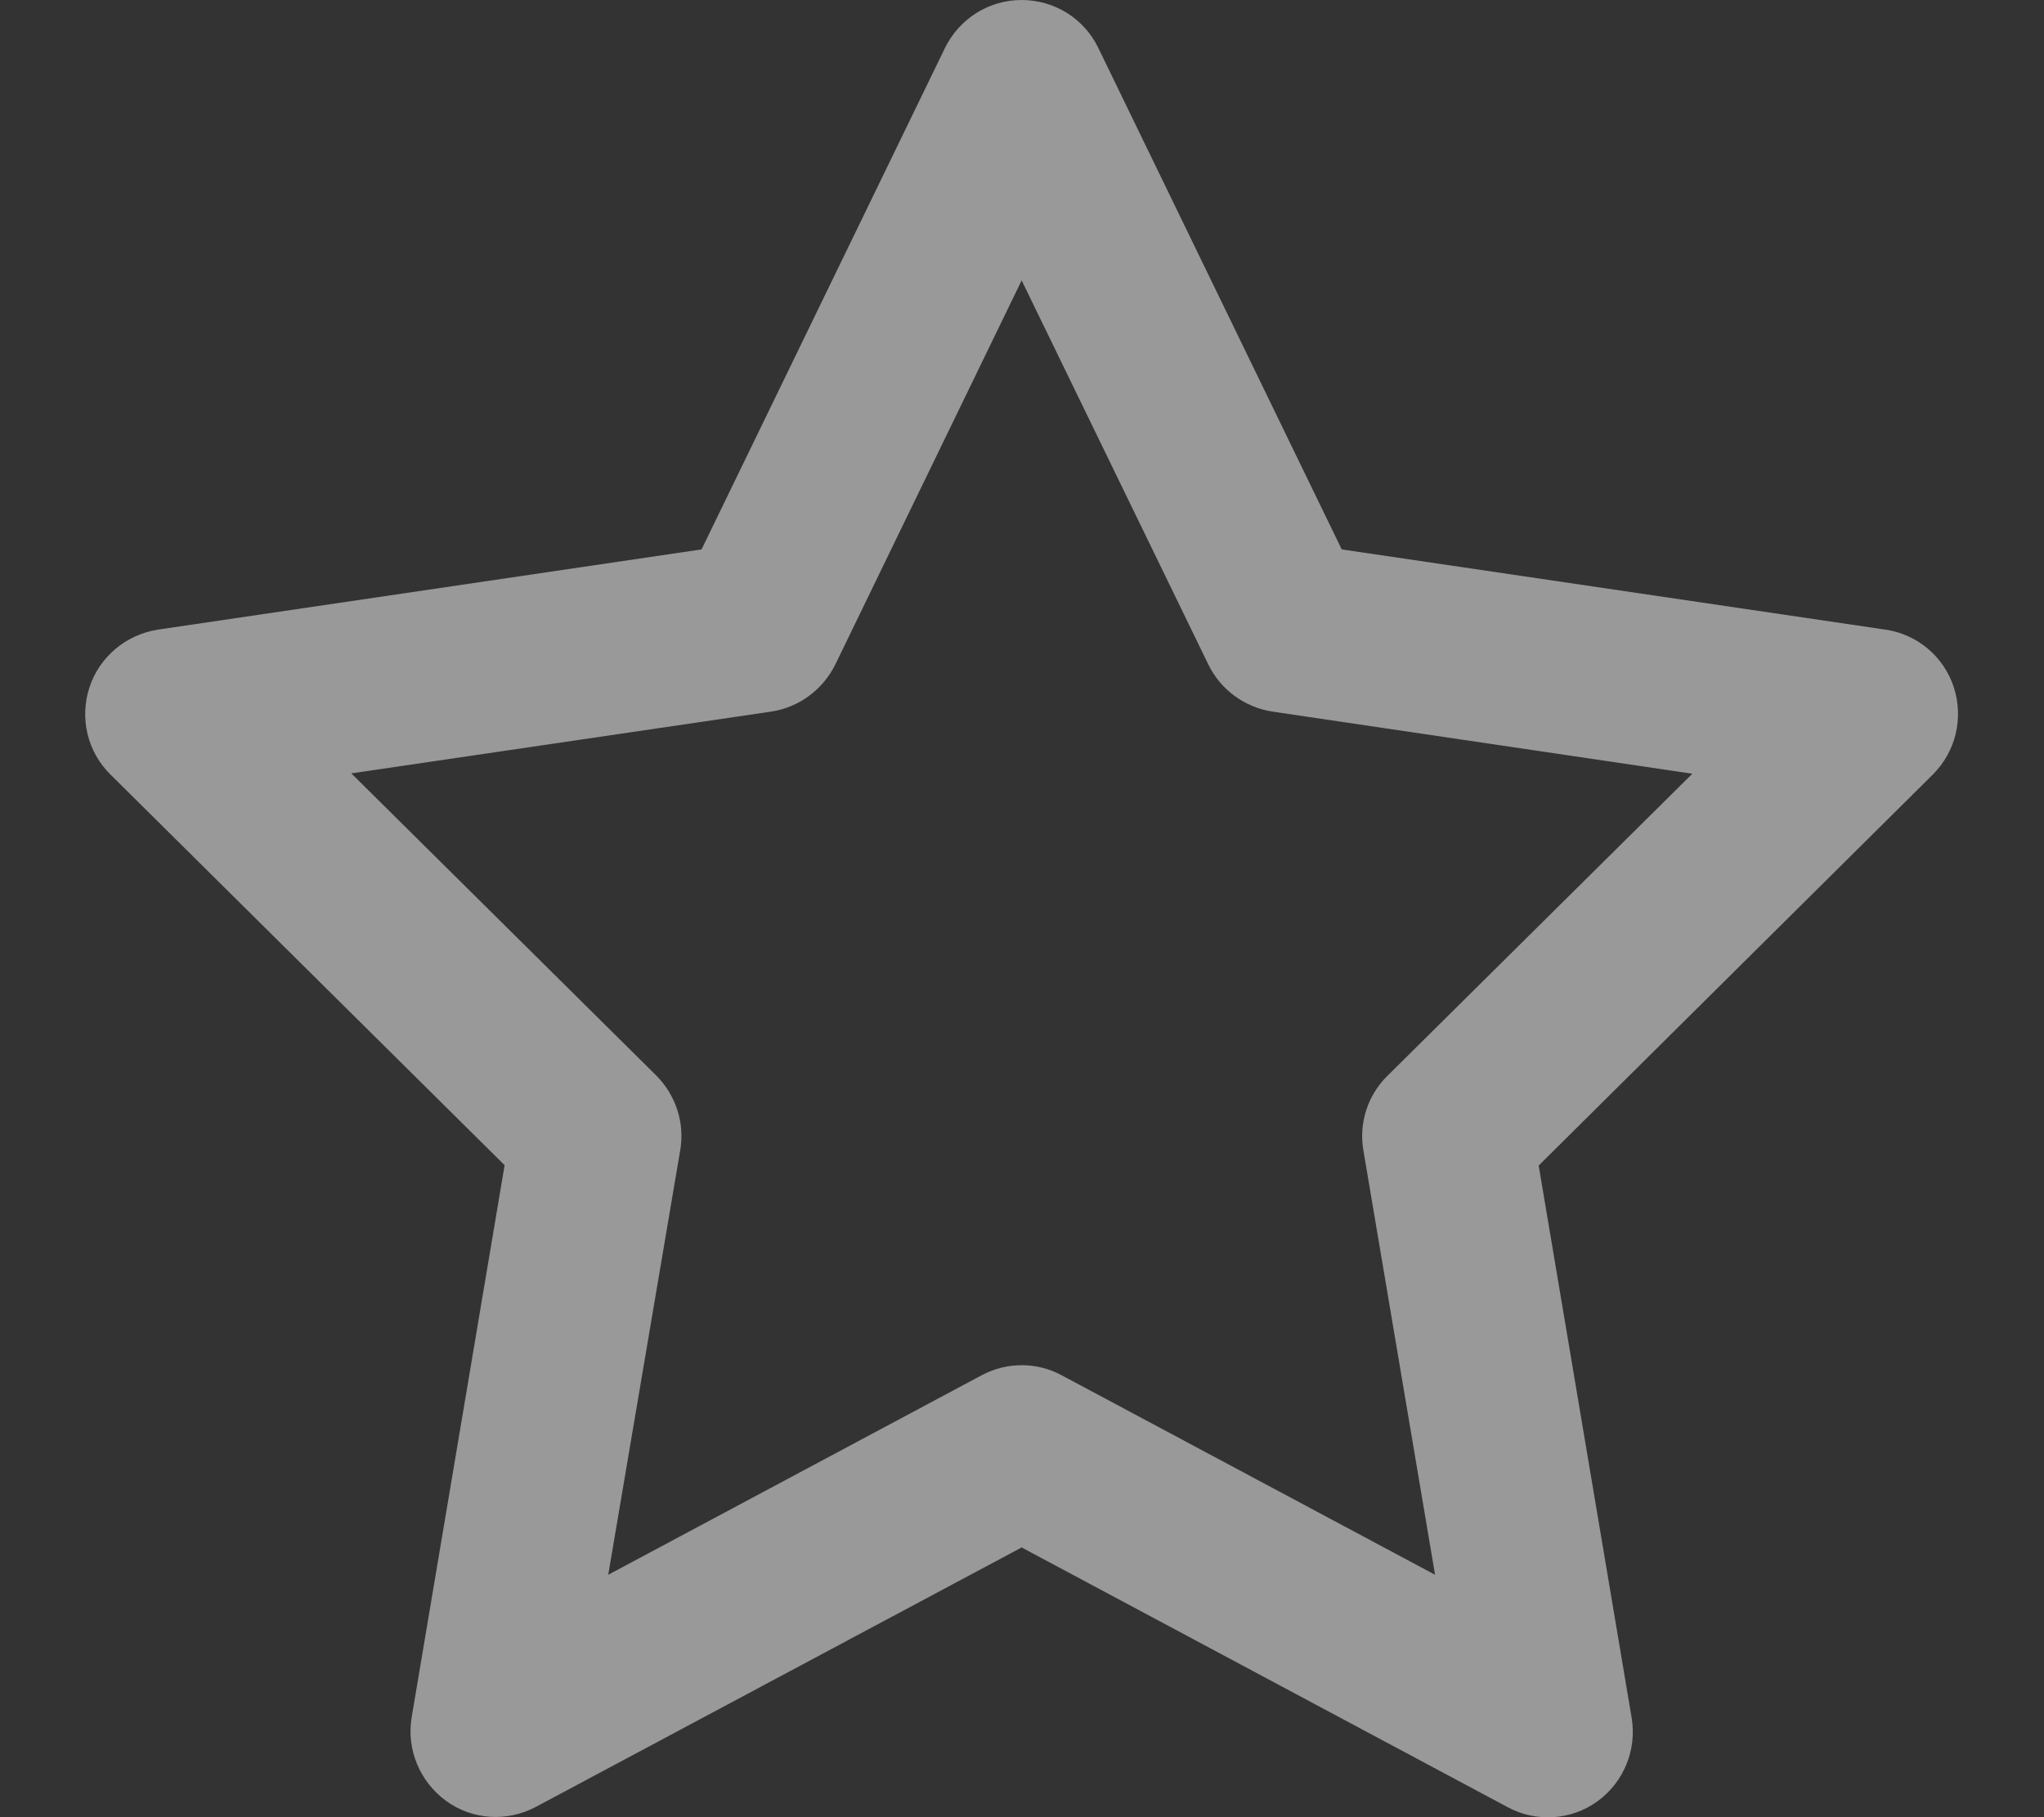 <?xml version="1.0" encoding="utf-8"?>
<!-- Generator: Adobe Illustrator 26.5.0, SVG Export Plug-In . SVG Version: 6.00 Build 0)  -->
<svg version="1.1" id="Layer_1" xmlns="http://www.w3.org/2000/svg" xmlns:xlink="http://www.w3.org/1999/xlink" x="0px" y="0px"
	 viewBox="0 0 576 512" style="enable-background:new 0 0 576 512;" xml:space="preserve">
<rect x="0" y="0" width="576" height="512" fill="#333333" stroke="none"/>
<style type="text/css">
	.st0{opacity:0.5;fill:#FFFFFF;}
</style>
<path class="st0" d="M287.9,0c9.2,0,17.6,5.2,21.6,13.5l68.6,141.3l153.2,22.6c9,1.3,16.5,7.6,19.3,16.3s0.5,18.1-5.9,24.5
	L433.6,328.4L459.8,484c1.5,9-2.2,18.1-9.6,23.5c-7.4,5.4-17.3,6-25.3,1.7l-137-73.2L151,509.1c-8.1,4.3-17.9,3.7-25.3-1.7
	s-11.2-14.5-9.7-23.5l26.2-155.6L31.1,218.2c-6.5-6.4-8.7-15.9-5.9-24.5s10.3-14.9,19.3-16.3l153.2-22.6l68.6-141.3
	C270.4,5.2,278.7,0,287.9,0z M287.9,79l-52.5,108.2c-3.5,7.1-10.2,12.1-18.1,13.3L99,217.9l85.9,85.1c5.5,5.5,8.1,13.3,6.8,21
	l-20.3,119.7l105.2-56.2c7.1-3.8,15.6-3.8,22.6,0l105.2,56.2l-20.2-119.6c-1.3-7.7,1.2-15.5,6.8-21l85.9-85.1l-118.3-17.5
	c-7.8-1.2-14.6-6.1-18.1-13.3L287.9,79z"/>
</svg>
